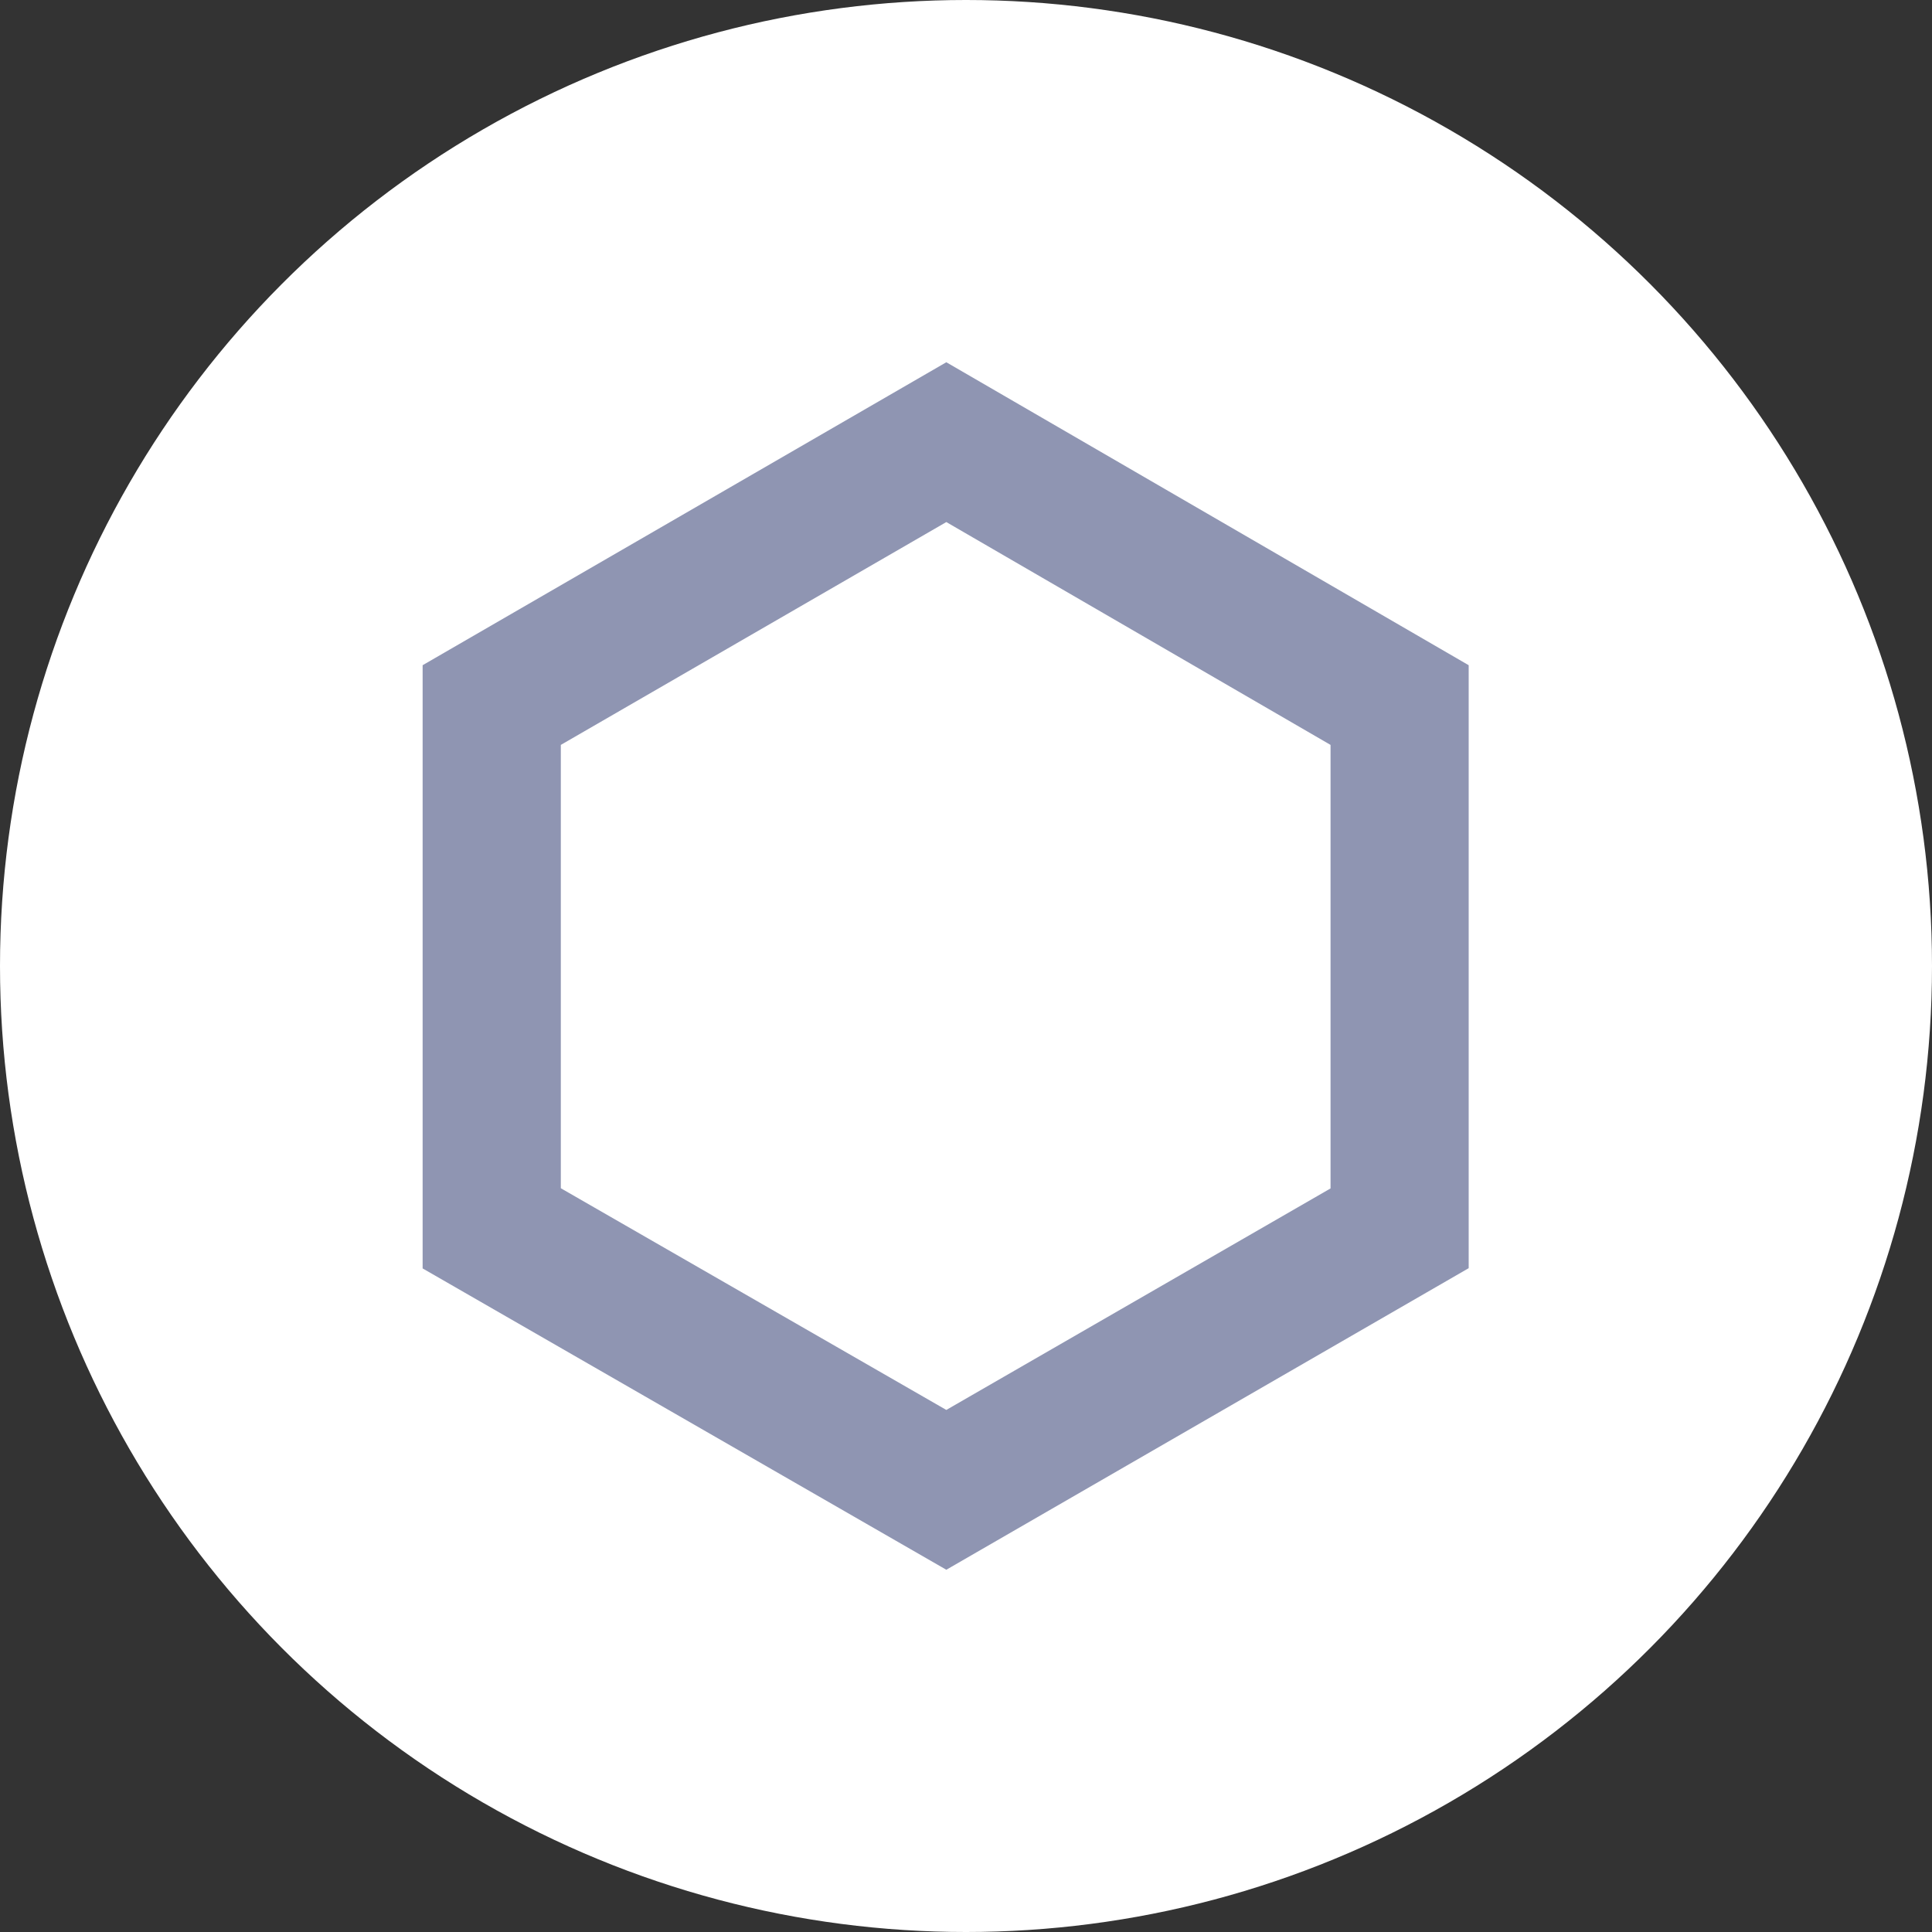 <svg width="32" height="32" viewBox="0 0 32 32" fill="none" xmlns="http://www.w3.org/2000/svg">
<rect x="0" y="0" width="32" height="32" fill="#333333" stroke="none"/>
<circle cx="16" cy="16" r="16" fill="white"/>
<path d="M22.038 19.684L15.674 23.353L9.289 19.681V12.338L15.674 8.647L22.038 12.338V19.684ZM24.326 11.018L15.674 6L7 11.018V21.009L15.674 26L24.326 21.005V11.018Z" fill="#8F95B2"/>
</svg>
